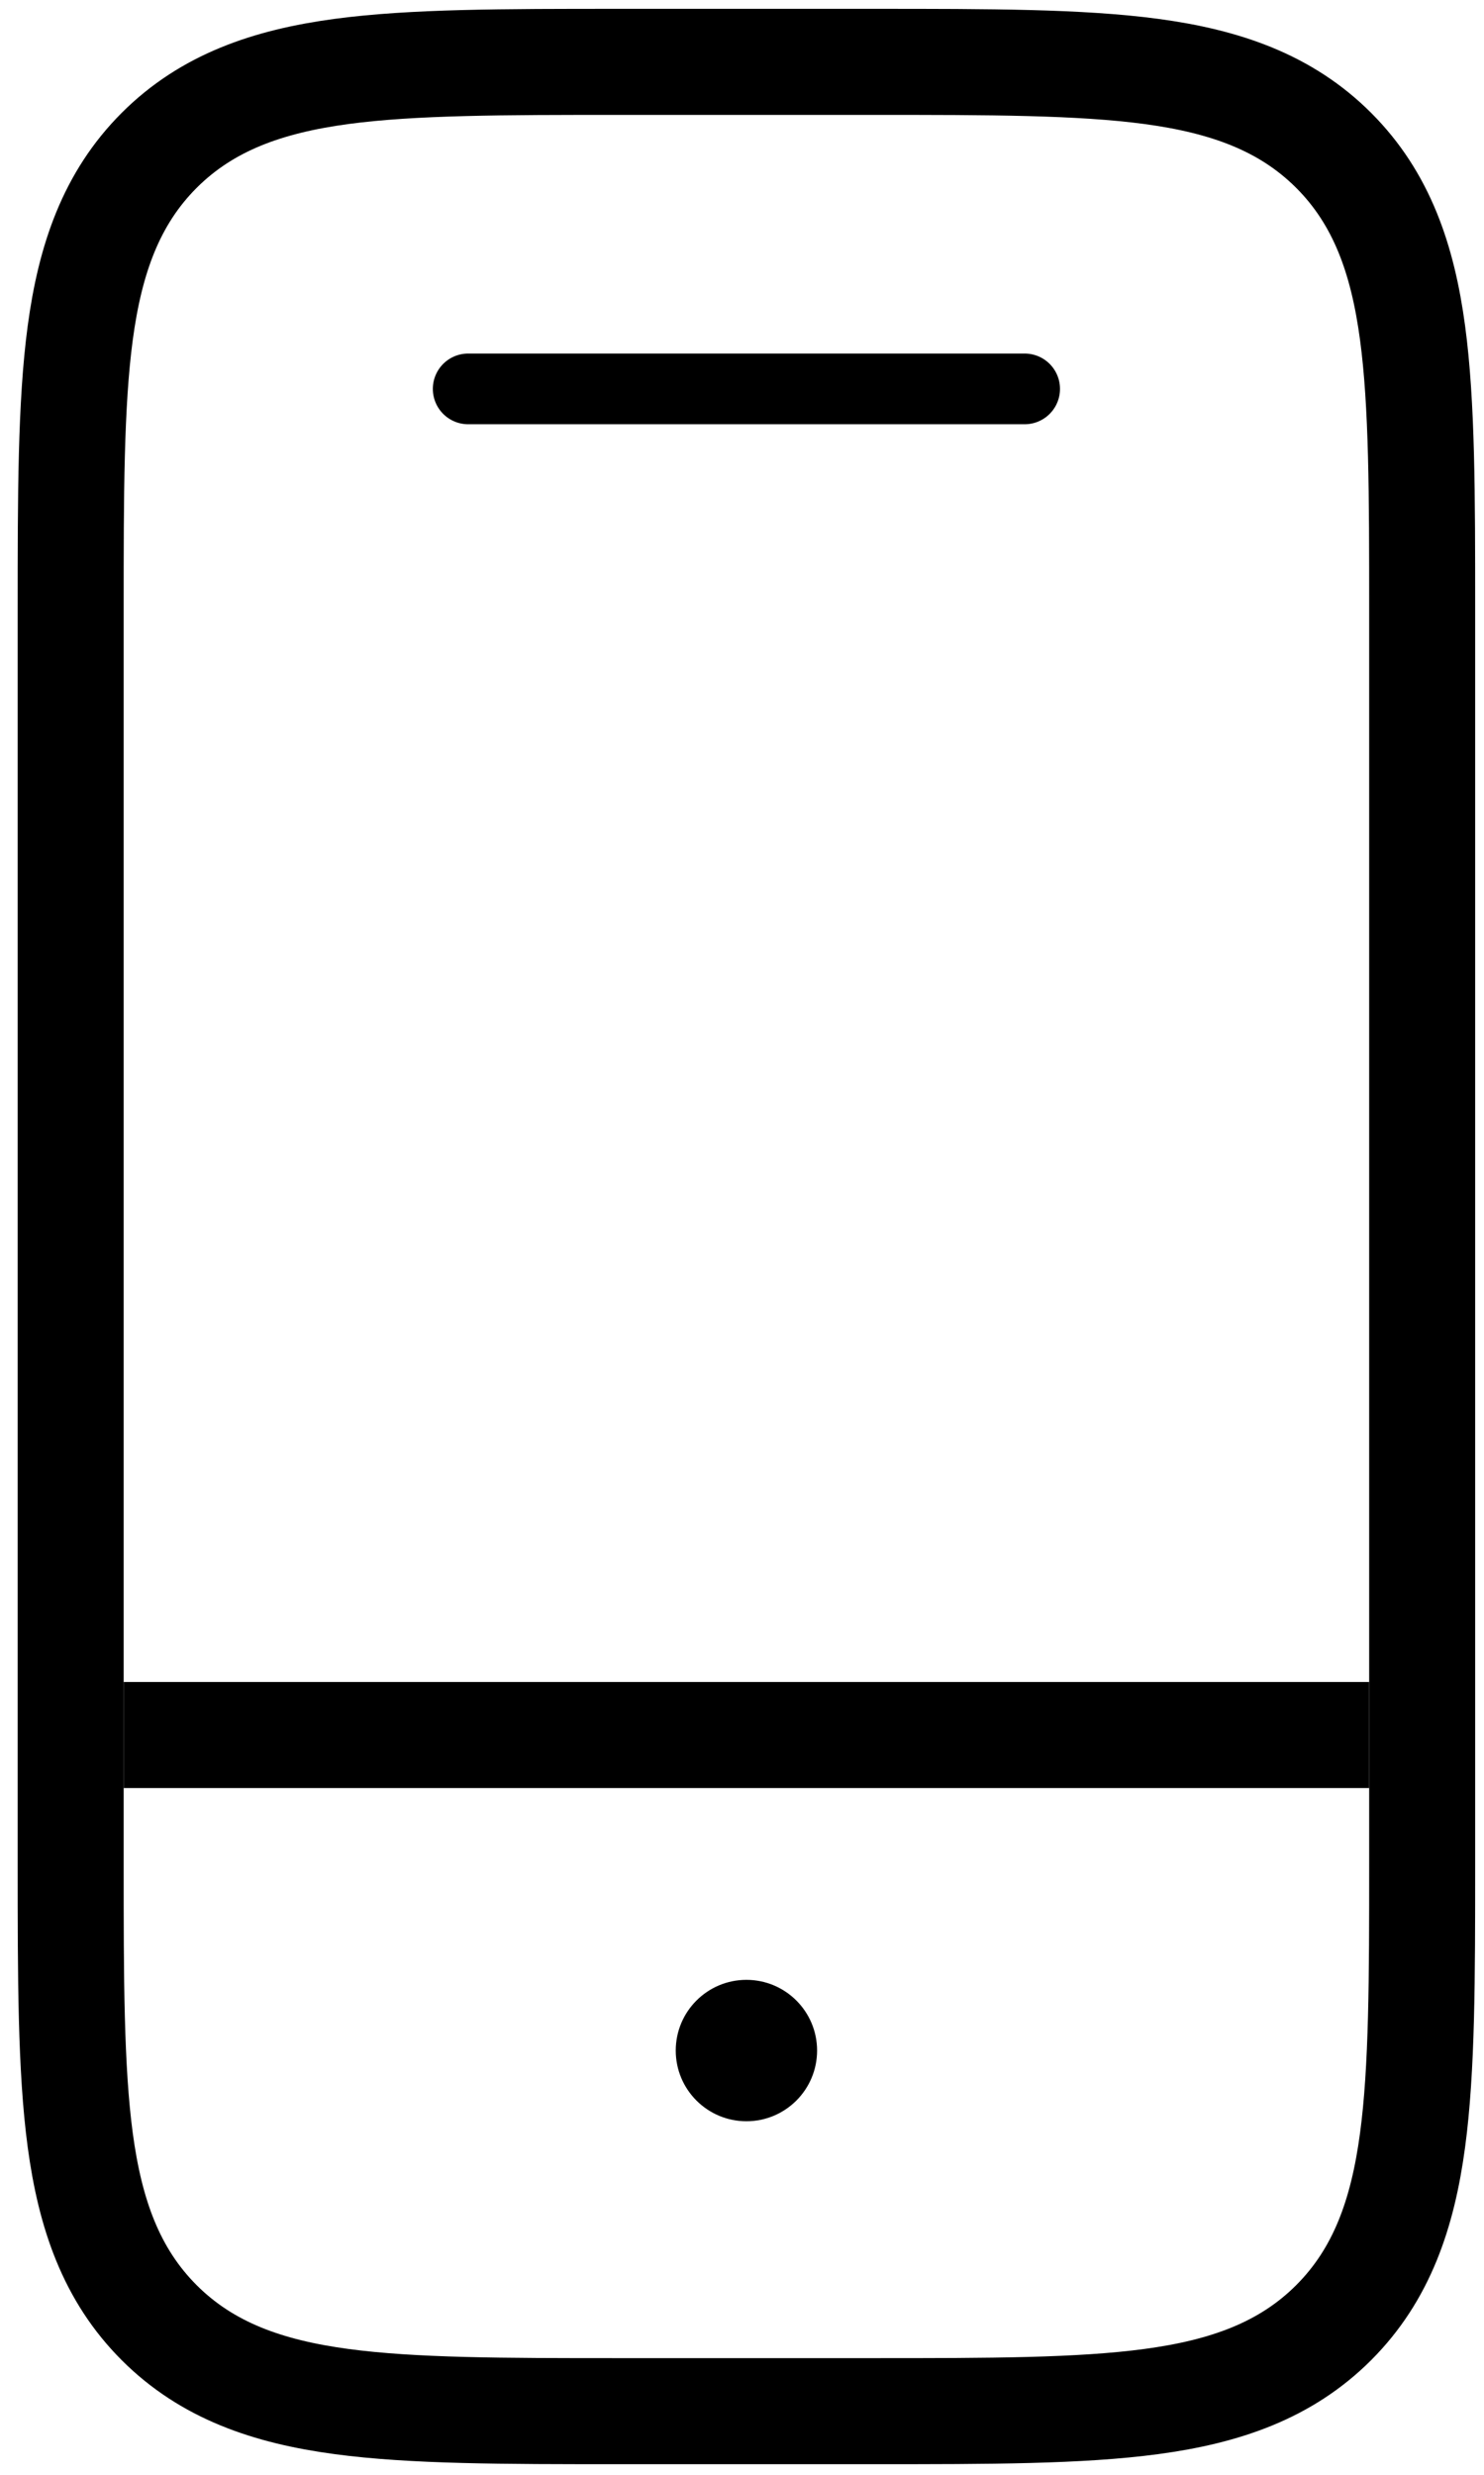 <svg width="42" height="70" viewBox="0 0 42 70" fill="none" xmlns="http://www.w3.org/2000/svg">
<path d="M24.65 1.75H17.6L17.488 1.75C14.26 1.75 11.684 1.75 9.664 2.021C7.578 2.302 5.862 2.897 4.504 4.254C3.147 5.612 2.552 7.328 2.271 9.414C2 11.434 2 14.01 2 17.238L2 17.35V52.6L2 52.712C2 55.94 2 58.516 2.271 60.536C2.552 62.622 3.147 64.338 4.504 65.696C5.862 67.053 7.578 67.648 9.664 67.928C11.684 68.2 14.26 68.2 17.489 68.2H17.6H24.65H24.761C27.99 68.2 30.566 68.2 32.586 67.928C34.672 67.648 36.388 67.053 37.746 65.696C39.103 64.338 39.698 62.622 39.978 60.536C40.25 58.516 40.25 55.94 40.25 52.712V52.6V17.35V17.238C40.25 14.01 40.25 11.434 39.978 9.414C39.698 7.328 39.103 5.612 37.746 4.254C36.388 2.897 34.672 2.302 32.586 2.021C30.566 1.75 27.99 1.75 24.762 1.75L24.65 1.75Z" stroke="black" stroke-width="3"/>
<path d="M3.5 49.075H38.75" stroke="black" stroke-width="3"/>
<circle cx="21.125" cy="58" r="2" fill="black"/>
<line x1="13.25" y1="11" x2="29" y2="11" stroke="black" stroke-width="2" stroke-linecap="round"/>
</svg>
